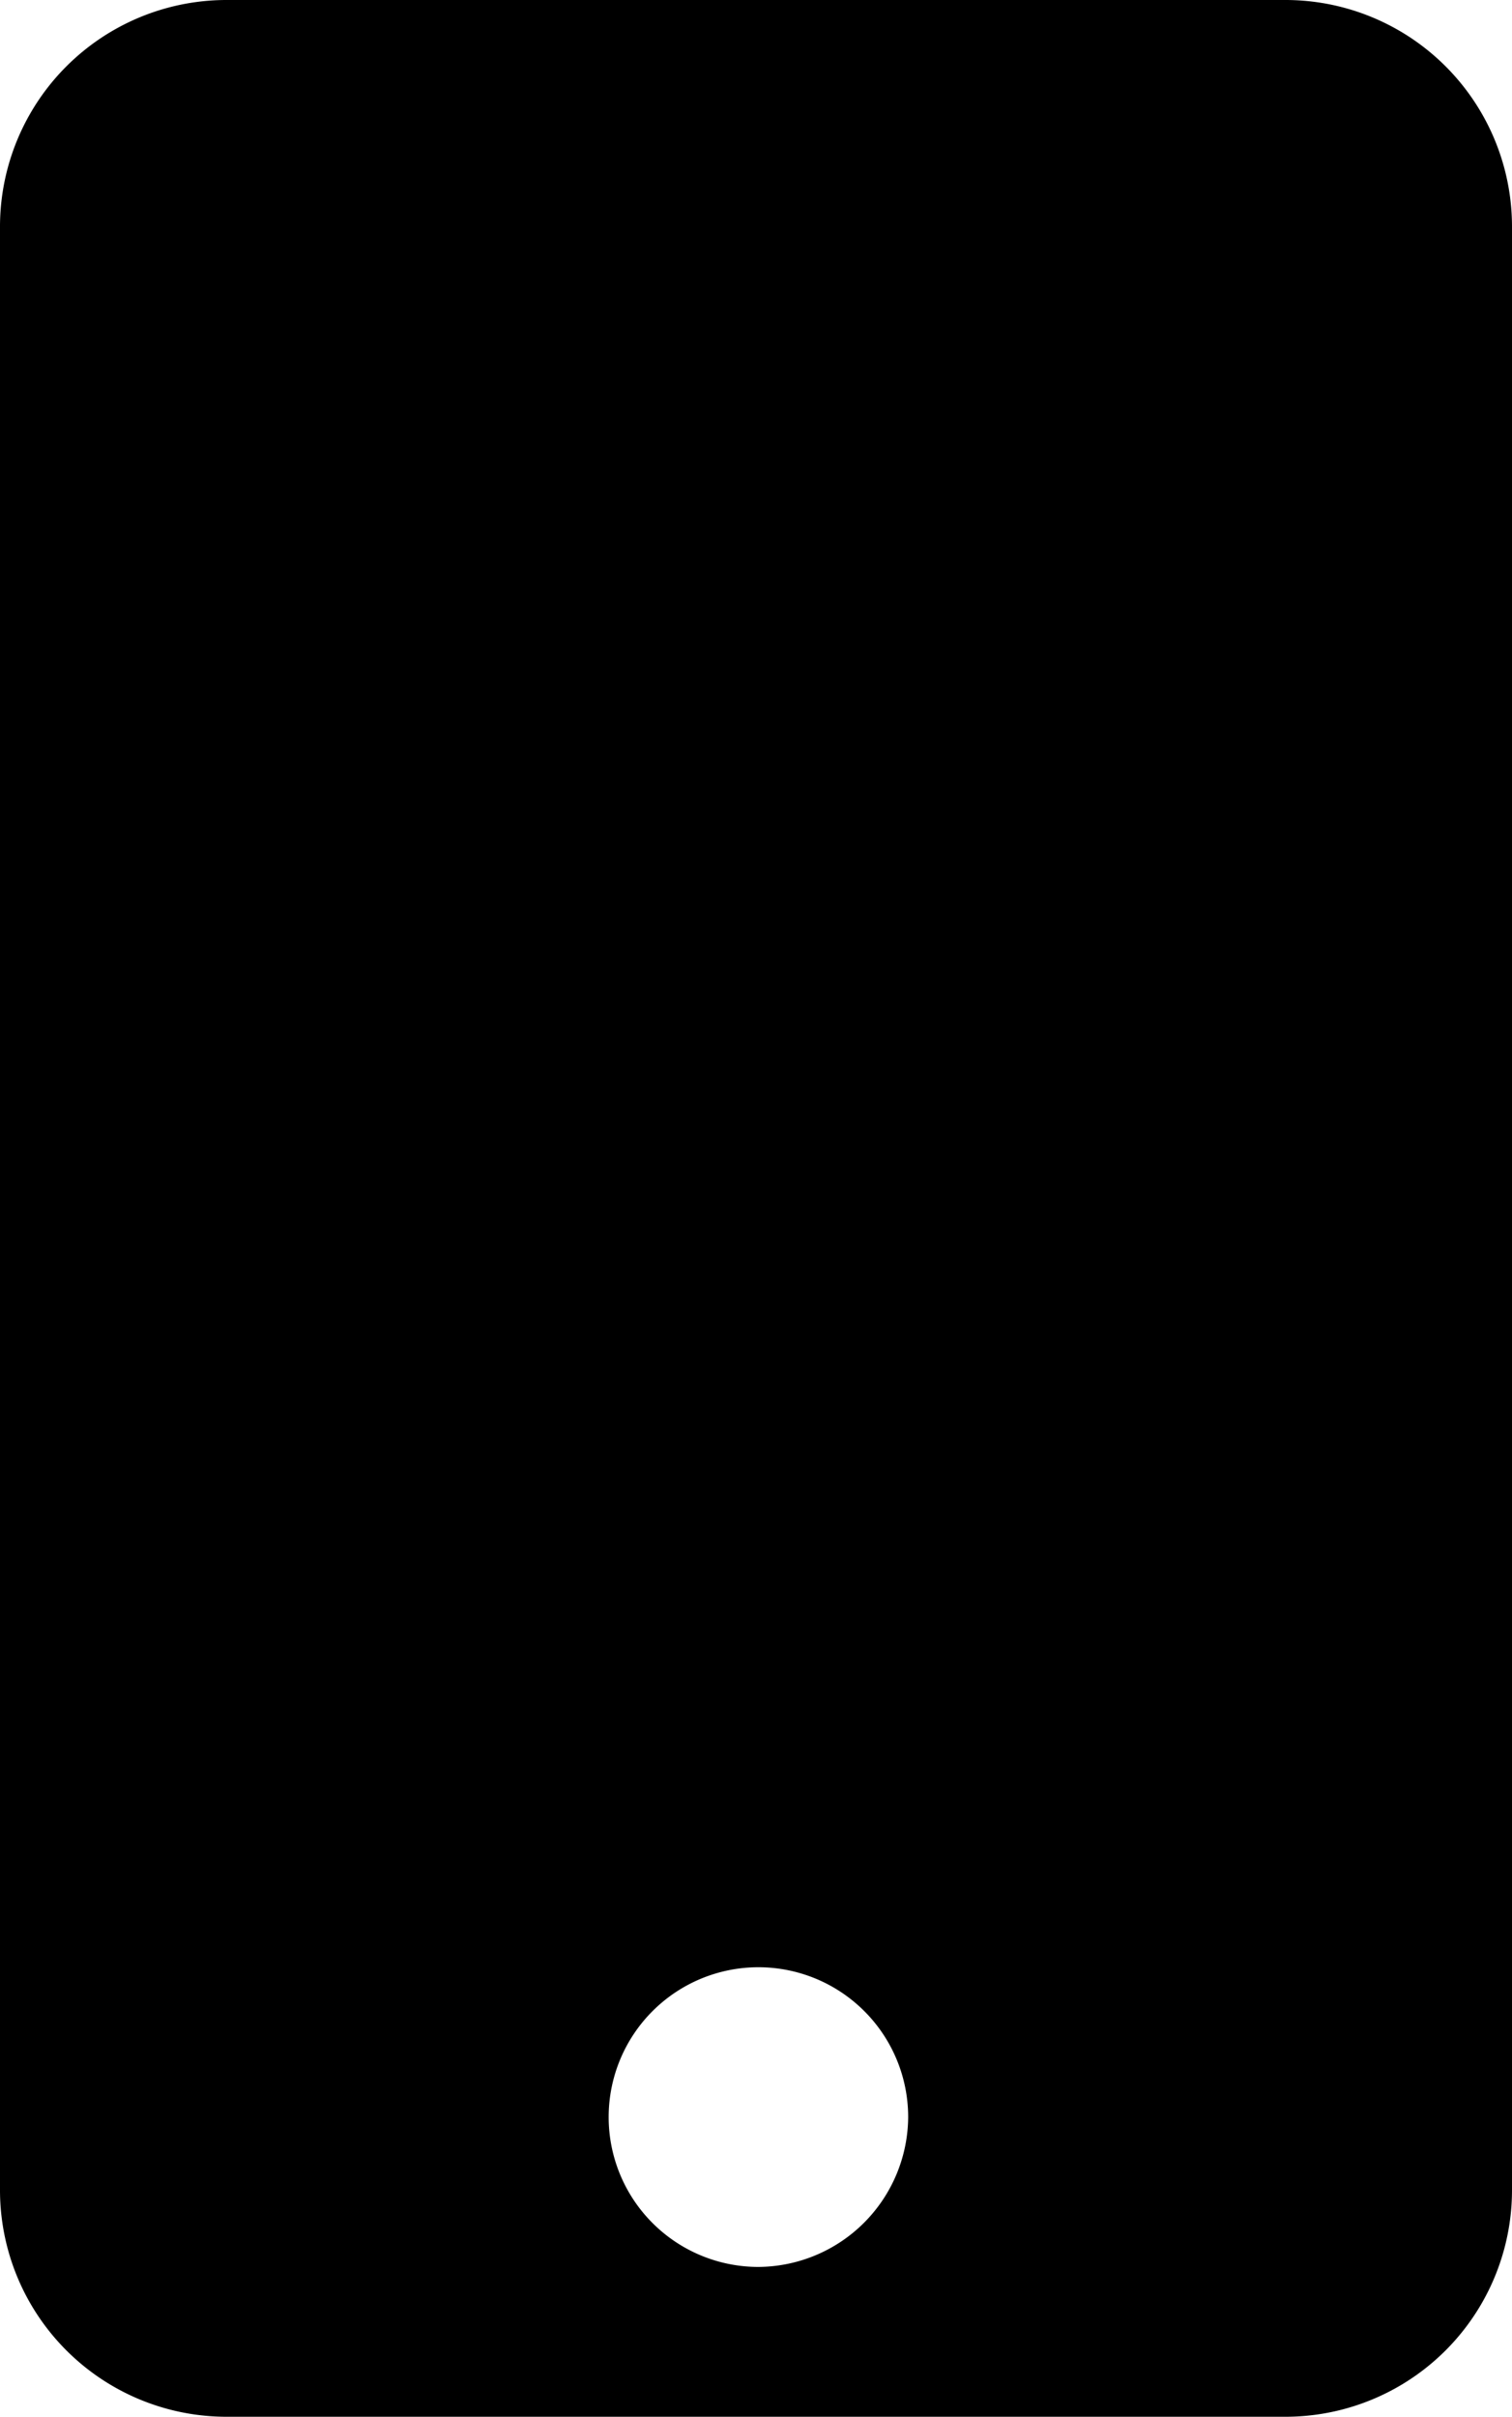 <svg xmlns="http://www.w3.org/2000/svg" viewBox="0 0 31.3 50"><title>Mobile</title><g id="Layer_2" data-name="Layer 2"><g id="Layer_1-2" data-name="Layer 1"><path d="M26.6,0H4.7A4.69,4.69,0,0,0,0,4.7V45.3A4.69,4.69,0,0,0,4.7,50H26.6a4.69,4.69,0,0,0,4.7-4.7V4.7A4.69,4.69,0,0,0,26.6,0ZM15.7,46.9a3.1,3.1,0,1,1,3.1-3.1A3.12,3.12,0,0,1,15.7,46.9Z"/></g></g></svg>